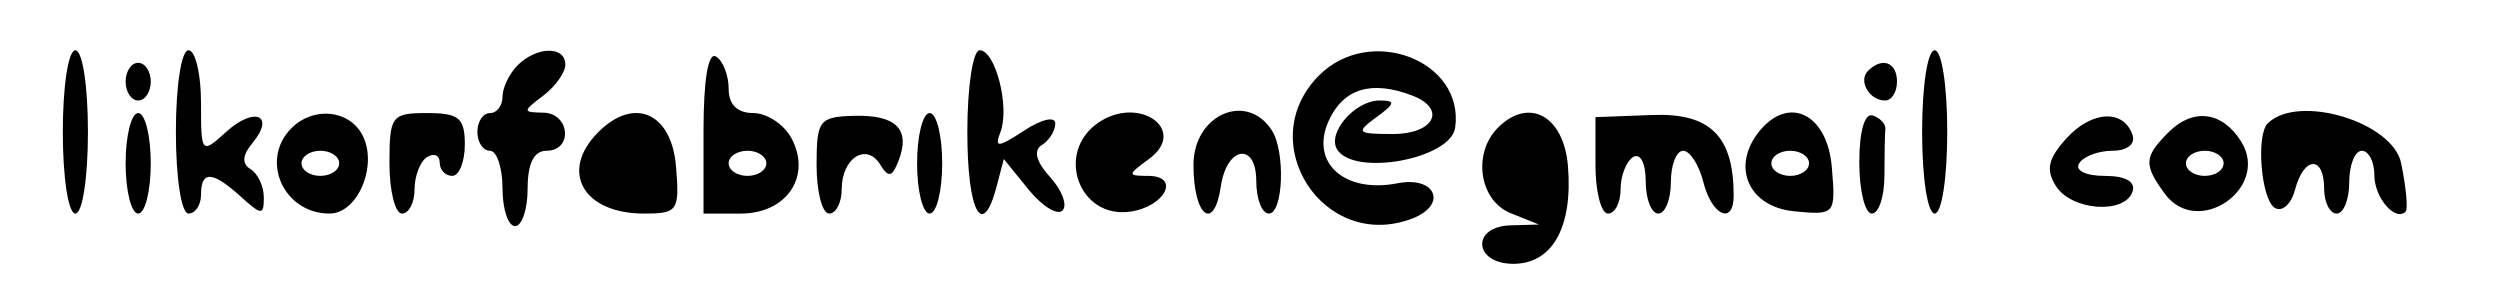 <svg id="svg" xmlns="http://www.w3.org/2000/svg" xmlns:xlink="http://www.w3.org/1999/xlink" width="400" height="48.241" viewBox="0, 0, 400,48.241" version="1.1"><g id="svgg"><path id="path0" d="M10.050 21.106 C 10.050 28.476,10.926 34.171,12.060 34.171 C 13.194 34.171,14.070 28.476,14.070 21.106 C 14.070 13.735,13.194 8.040,12.060 8.040 C 10.926 8.040,10.050 13.735,10.050 21.106 M28.141 21.106 C 28.141 28.476,29.017 34.171,30.151 34.171 C 31.256 34.171,32.161 32.814,32.161 31.156 C 32.161 27.254,33.978 27.343,38.535 31.467 C 41.851 34.468,42.211 34.480,42.211 31.586 C 42.211 29.822,41.263 27.792,40.103 27.075 C 38.667 26.188,38.758 24.854,40.390 22.888 C 44.090 18.429,40.727 16.991,36.193 21.094 C 32.218 24.692,32.161 24.625,32.161 16.392 C 32.161 11.798,31.256 8.040,30.151 8.040 C 29.017 8.040,28.141 13.735,28.141 21.106 M82.814 10.452 C 81.487 11.779,80.402 14.040,80.402 15.477 C 80.402 16.915,79.497 18.090,78.392 18.090 C 77.286 18.090,76.382 19.447,76.382 21.106 C 76.382 22.764,77.286 24.121,78.392 24.121 C 79.497 24.121,80.402 26.834,80.402 30.151 C 80.402 33.467,81.307 36.181,82.412 36.181 C 83.518 36.181,84.422 33.467,84.422 30.151 C 84.422 26.131,85.427 24.121,87.437 24.121 C 91.704 24.121,91.208 18.104,86.935 18.027 C 83.585 17.966,83.585 17.835,86.935 15.292 C 88.869 13.824,90.452 11.591,90.452 10.331 C 90.452 7.323,85.870 7.396,82.814 10.452 M112.563 20.987 L 112.563 34.171 118.522 34.171 C 125.885 34.171,129.896 28.207,126.633 22.111 C 125.450 19.899,122.704 18.090,120.532 18.090 C 117.963 18.090,116.583 16.727,116.583 14.189 C 116.583 12.043,115.678 9.728,114.573 9.045 C 113.311 8.265,112.563 12.709,112.563 20.987 M154.774 21.106 C 154.774 33.918,157.210 38.436,159.466 29.807 L 160.608 25.443 164.553 30.309 C 166.723 32.986,169.174 34.503,169.999 33.681 C 170.824 32.858,169.939 30.461,168.031 28.353 C 165.761 25.845,165.302 24.062,166.703 23.197 C 167.881 22.469,168.844 20.918,168.844 19.751 C 168.844 18.566,166.651 19.065,163.880 20.881 C 159.644 23.656,159.086 23.690,160.076 21.108 C 161.595 17.150,159.273 8.040,156.746 8.040 C 155.659 8.040,154.774 13.905,154.774 21.106 M211.055 12.060 C 200.350 22.766,211.824 40.388,225.966 34.961 C 231.663 32.775,229.728 28.127,223.618 29.321 C 215.062 30.992,209.557 25.993,212.599 19.316 C 214.953 14.151,219.460 12.794,225.966 15.290 C 231.517 17.420,229.480 21.441,222.850 21.441 C 217.110 21.441,216.878 21.204,220.219 18.760 C 223.250 16.544,223.339 16.080,220.731 16.080 C 216.795 16.080,212.302 21.260,213.940 23.910 C 216.648 28.291,232.115 25.447,232.825 20.437 C 234.346 9.696,219.234 3.881,211.055 12.060 M307.538 21.106 C 307.538 28.476,308.414 34.171,309.548 34.171 C 310.682 34.171,311.558 28.476,311.558 21.106 C 311.558 13.735,310.682 8.040,309.548 8.040 C 308.414 8.040,307.538 13.735,307.538 21.106 M20.101 13.065 C 20.101 14.724,21.005 16.080,22.111 16.080 C 23.216 16.080,24.121 14.724,24.121 13.065 C 24.121 11.407,23.216 10.050,22.111 10.050 C 21.005 10.050,20.101 11.407,20.101 13.065 M298.882 11.336 C 297.276 12.942,299.092 16.080,301.626 16.080 C 302.666 16.080,303.518 14.724,303.518 13.065 C 303.518 9.957,301.146 9.072,298.882 11.336 M20.101 26.131 C 20.101 30.553,21.005 34.171,22.111 34.171 C 23.216 34.171,24.121 30.553,24.121 26.131 C 24.121 21.709,23.216 18.090,22.111 18.090 C 21.005 18.090,20.101 21.709,20.101 26.131 M46.633 20.503 C 41.534 25.601,45.356 34.171,52.728 34.171 C 57.265 34.171,60.506 26.423,57.983 21.608 C 55.857 17.550,50.142 16.993,46.633 20.503 M62.312 26.131 C 62.312 30.553,63.216 34.171,64.322 34.171 C 65.427 34.171,66.332 32.415,66.332 30.269 C 66.332 28.124,67.236 25.809,68.342 25.126 C 69.447 24.442,70.352 24.841,70.352 26.012 C 70.352 27.183,71.256 28.141,72.362 28.141 C 73.467 28.141,74.372 25.879,74.372 23.116 C 74.372 18.872,73.434 18.090,68.342 18.090 C 62.647 18.090,62.312 18.537,62.312 26.131 M95.728 21.142 C 89.471 27.399,93.270 34.171,103.036 34.171 C 108.451 34.171,108.749 33.732,108.162 26.633 C 107.450 18.034,101.475 15.395,95.728 21.142 M130.653 26.437 C 130.653 30.690,131.558 34.171,132.663 34.171 C 133.769 34.171,134.673 32.415,134.673 30.269 C 134.673 25.300,138.622 22.763,140.820 26.319 C 142.167 28.499,142.752 28.370,143.789 25.668 C 145.705 20.673,143.372 18.341,136.648 18.532 C 131.063 18.691,130.653 19.231,130.653 26.437 M146.734 26.131 C 146.734 30.553,147.638 34.171,148.744 34.171 C 149.849 34.171,150.754 30.553,150.754 26.131 C 150.754 21.709,149.849 18.090,148.744 18.090 C 147.638 18.090,146.734 21.709,146.734 26.131 M175.733 19.629 C 168.774 24.393,172.618 35.061,180.860 33.859 C 186.462 33.042,188.899 28.141,183.703 28.141 C 180.356 28.141,180.365 27.973,183.843 25.431 C 190.158 20.812,182.258 15.160,175.733 19.629 M190.955 26.382 C 190.955 34.627,194.249 37.201,195.338 29.806 C 196.284 23.371,201.005 22.681,201.005 28.978 C 201.005 31.834,201.910 34.171,203.015 34.171 C 205.332 34.171,205.684 24.225,203.487 20.841 C 199.441 14.610,190.955 18.362,190.955 26.382 M239.675 20.425 C 235.560 24.541,236.682 32.088,241.709 34.108 L 246.231 35.926 241.709 36.053 C 235.356 36.232,235.775 42.211,242.140 42.211 C 248.396 42.211,251.681 36.317,250.870 26.548 C 250.204 18.527,244.625 15.475,239.675 20.425 M255.276 26.457 C 255.276 30.699,256.181 34.171,257.286 34.171 C 258.392 34.171,259.296 32.415,259.296 30.269 C 259.296 28.124,260.201 25.809,261.307 25.126 C 262.447 24.421,263.317 26.110,263.317 29.027 C 263.317 31.856,264.221 34.171,265.327 34.171 C 266.432 34.171,267.337 31.910,267.337 29.146 C 267.337 26.382,268.224 24.121,269.308 24.121 C 270.393 24.121,271.848 26.382,272.541 29.146 C 273.892 34.527,277.387 36.071,277.387 31.287 C 277.387 21.765,273.631 18.048,264.365 18.398 L 255.276 18.742 255.276 26.457 M281.579 20.898 C 276.897 26.539,279.684 33.097,287.064 33.805 C 293.648 34.437,293.719 34.354,293.094 26.770 C 292.396 18.295,286.314 15.193,281.579 20.898 M297.487 25.963 C 297.487 30.477,298.392 34.171,299.497 34.171 C 300.603 34.171,301.508 31.457,301.508 28.141 C 301.508 24.824,301.575 21.455,301.658 20.653 C 301.741 19.852,300.837 18.872,299.648 18.476 C 298.342 18.040,297.487 21.003,297.487 25.963 M330.614 22.154 C 327.687 25.389,327.300 27.155,328.947 29.766 C 331.440 33.718,339.978 34.336,341.206 30.653 C 341.735 29.066,340.088 28.141,336.732 28.141 C 333.703 28.141,331.955 27.277,332.663 26.131 C 333.347 25.025,335.737 24.121,337.975 24.121 C 340.336 24.121,341.692 23.066,341.207 21.608 C 339.814 17.424,334.654 17.690,330.614 22.154 M346.978 21.149 C 343.031 25.096,342.954 26.327,346.364 30.990 C 351.602 38.153,363.299 30.125,358.568 22.613 C 355.549 17.819,350.895 17.231,346.978 21.149 M362.827 19.753 C 360.935 21.644,361.793 31.914,363.954 33.249 C 365.136 33.980,366.596 32.678,367.204 30.353 C 368.607 24.987,371.859 24.845,371.859 30.151 C 371.859 32.362,372.764 34.171,373.869 34.171 C 374.975 34.171,375.879 31.910,375.879 29.146 C 375.879 26.382,376.784 24.121,377.889 24.121 C 378.995 24.121,379.899 25.876,379.899 28.022 C 379.899 31.623,383.242 35.519,384.904 33.856 C 385.299 33.461,384.976 29.979,384.186 26.117 C 382.829 19.478,367.630 14.950,362.827 19.753 M54.271 26.131 C 54.271 27.236,52.915 28.141,51.256 28.141 C 49.598 28.141,48.241 27.236,48.241 26.131 C 48.241 25.025,49.598 24.121,51.256 24.121 C 52.915 24.121,54.271 25.025,54.271 26.131 M122.613 26.131 C 122.613 27.236,121.256 28.141,119.598 28.141 C 117.940 28.141,116.583 27.236,116.583 26.131 C 116.583 25.025,117.940 24.121,119.598 24.121 C 121.256 24.121,122.613 25.025,122.613 26.131 M289.447 26.131 C 289.447 27.236,288.090 28.141,286.432 28.141 C 284.774 28.141,283.417 27.236,283.417 26.131 C 283.417 25.025,284.774 24.121,286.432 24.121 C 288.090 24.121,289.447 25.025,289.447 26.131 M355.779 26.131 C 355.779 27.236,354.422 28.141,352.764 28.141 C 351.106 28.141,349.749 27.236,349.749 26.131 C 349.749 25.025,351.106 24.121,352.764 24.121 C 354.422 24.121,355.779 25.025,355.779 26.131 " stroke="none" fill="#000000" fill-rule="evenodd"></path></g></svg>